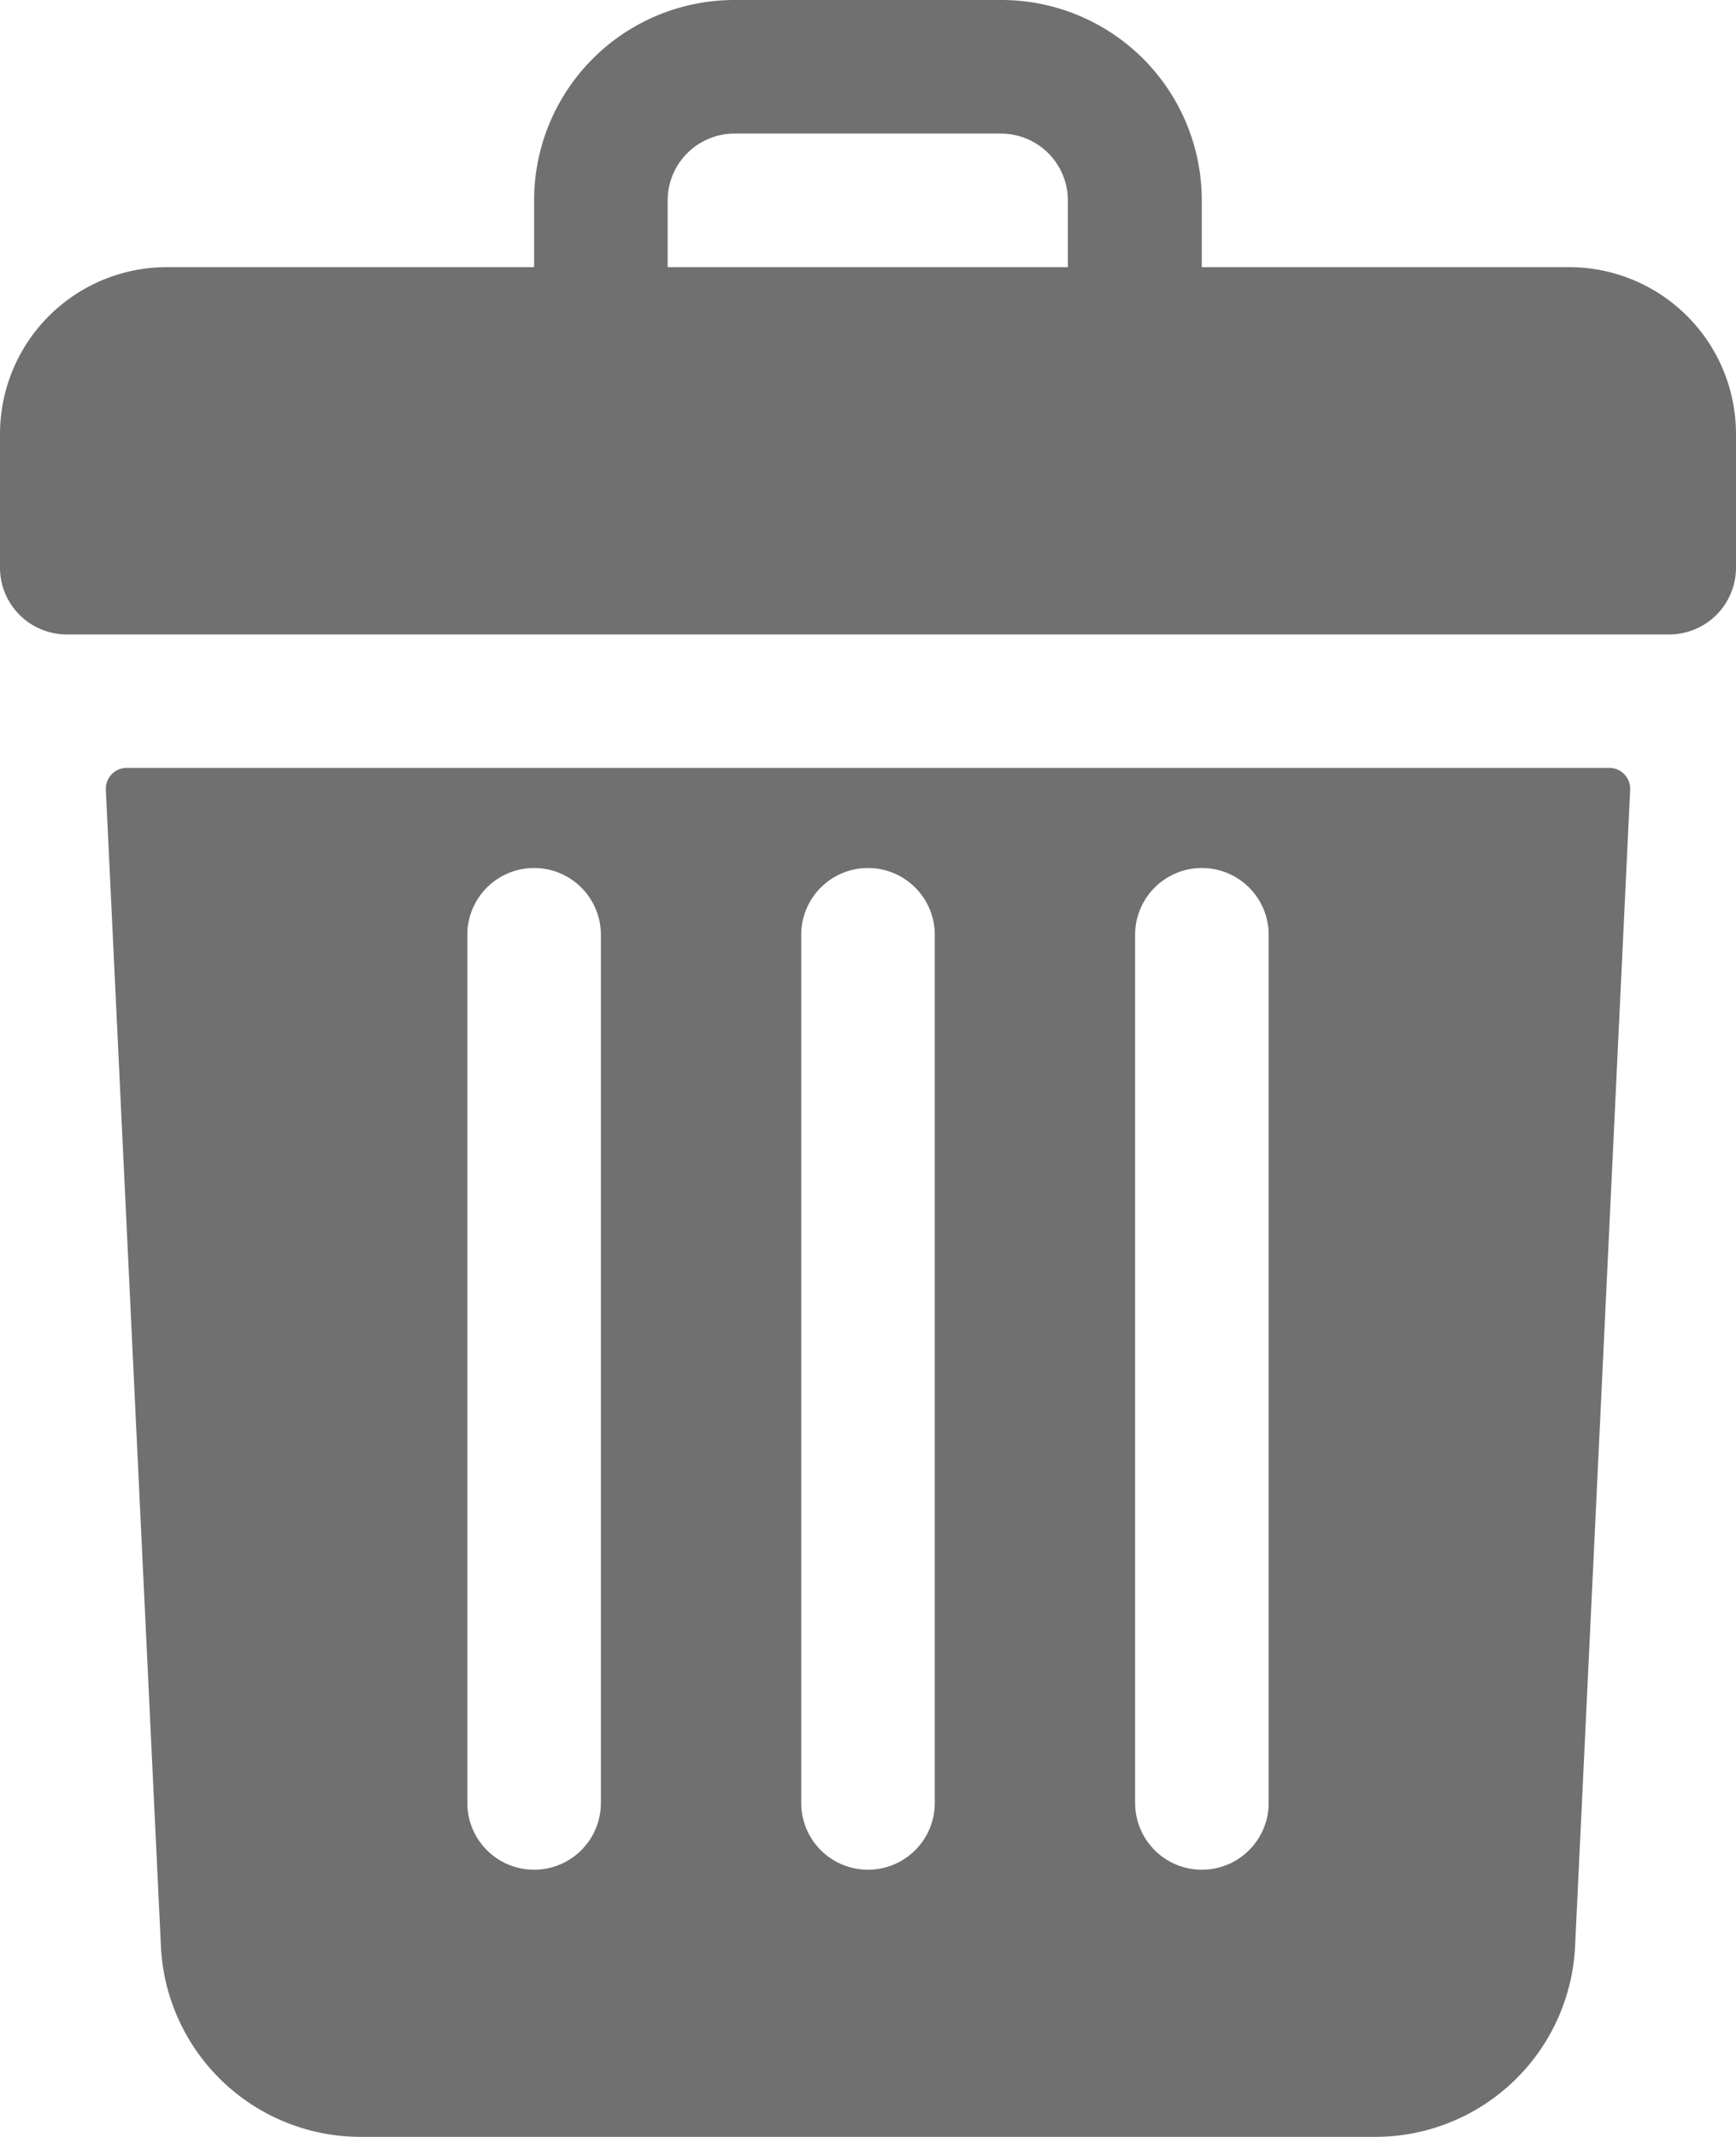 <svg xmlns="http://www.w3.org/2000/svg" width="14.22" height="17.501" viewBox="0 0 14.22 17.501"><defs><style>.a{fill:#707070;}</style></defs><g transform="translate(-48)"><path class="a" d="M60.852,2.188H57.844V1.641A1.641,1.641,0,0,0,56.2,0H54.016a1.641,1.641,0,0,0-1.641,1.641v.547H49.367A1.367,1.367,0,0,0,48,3.555V4.649a.547.547,0,0,0,.547.547H61.673a.547.547,0,0,0,.547-.547V3.555A1.367,1.367,0,0,0,60.852,2.188Zm-7.383-.547a.548.548,0,0,1,.547-.547H56.2a.548.548,0,0,1,.547.547v.547H53.469Z"/><path class="a" d="M73.535,184a.171.171,0,0,0-.171.179l.451,9.47a1.639,1.639,0,0,0,1.639,1.563H83.76a1.639,1.639,0,0,0,1.639-1.563l.451-9.47a.171.171,0,0,0-.171-.179Zm8.26,1.367a.547.547,0,1,1,1.094,0v7.11a.547.547,0,0,1-1.094,0Zm-2.735,0a.547.547,0,1,1,1.094,0v7.11a.547.547,0,0,1-1.094,0Zm-2.735,0a.547.547,0,1,1,1.094,0v7.11a.547.547,0,0,1-1.094,0Z" transform="translate(-24.497 -177.711)"/></g></svg>